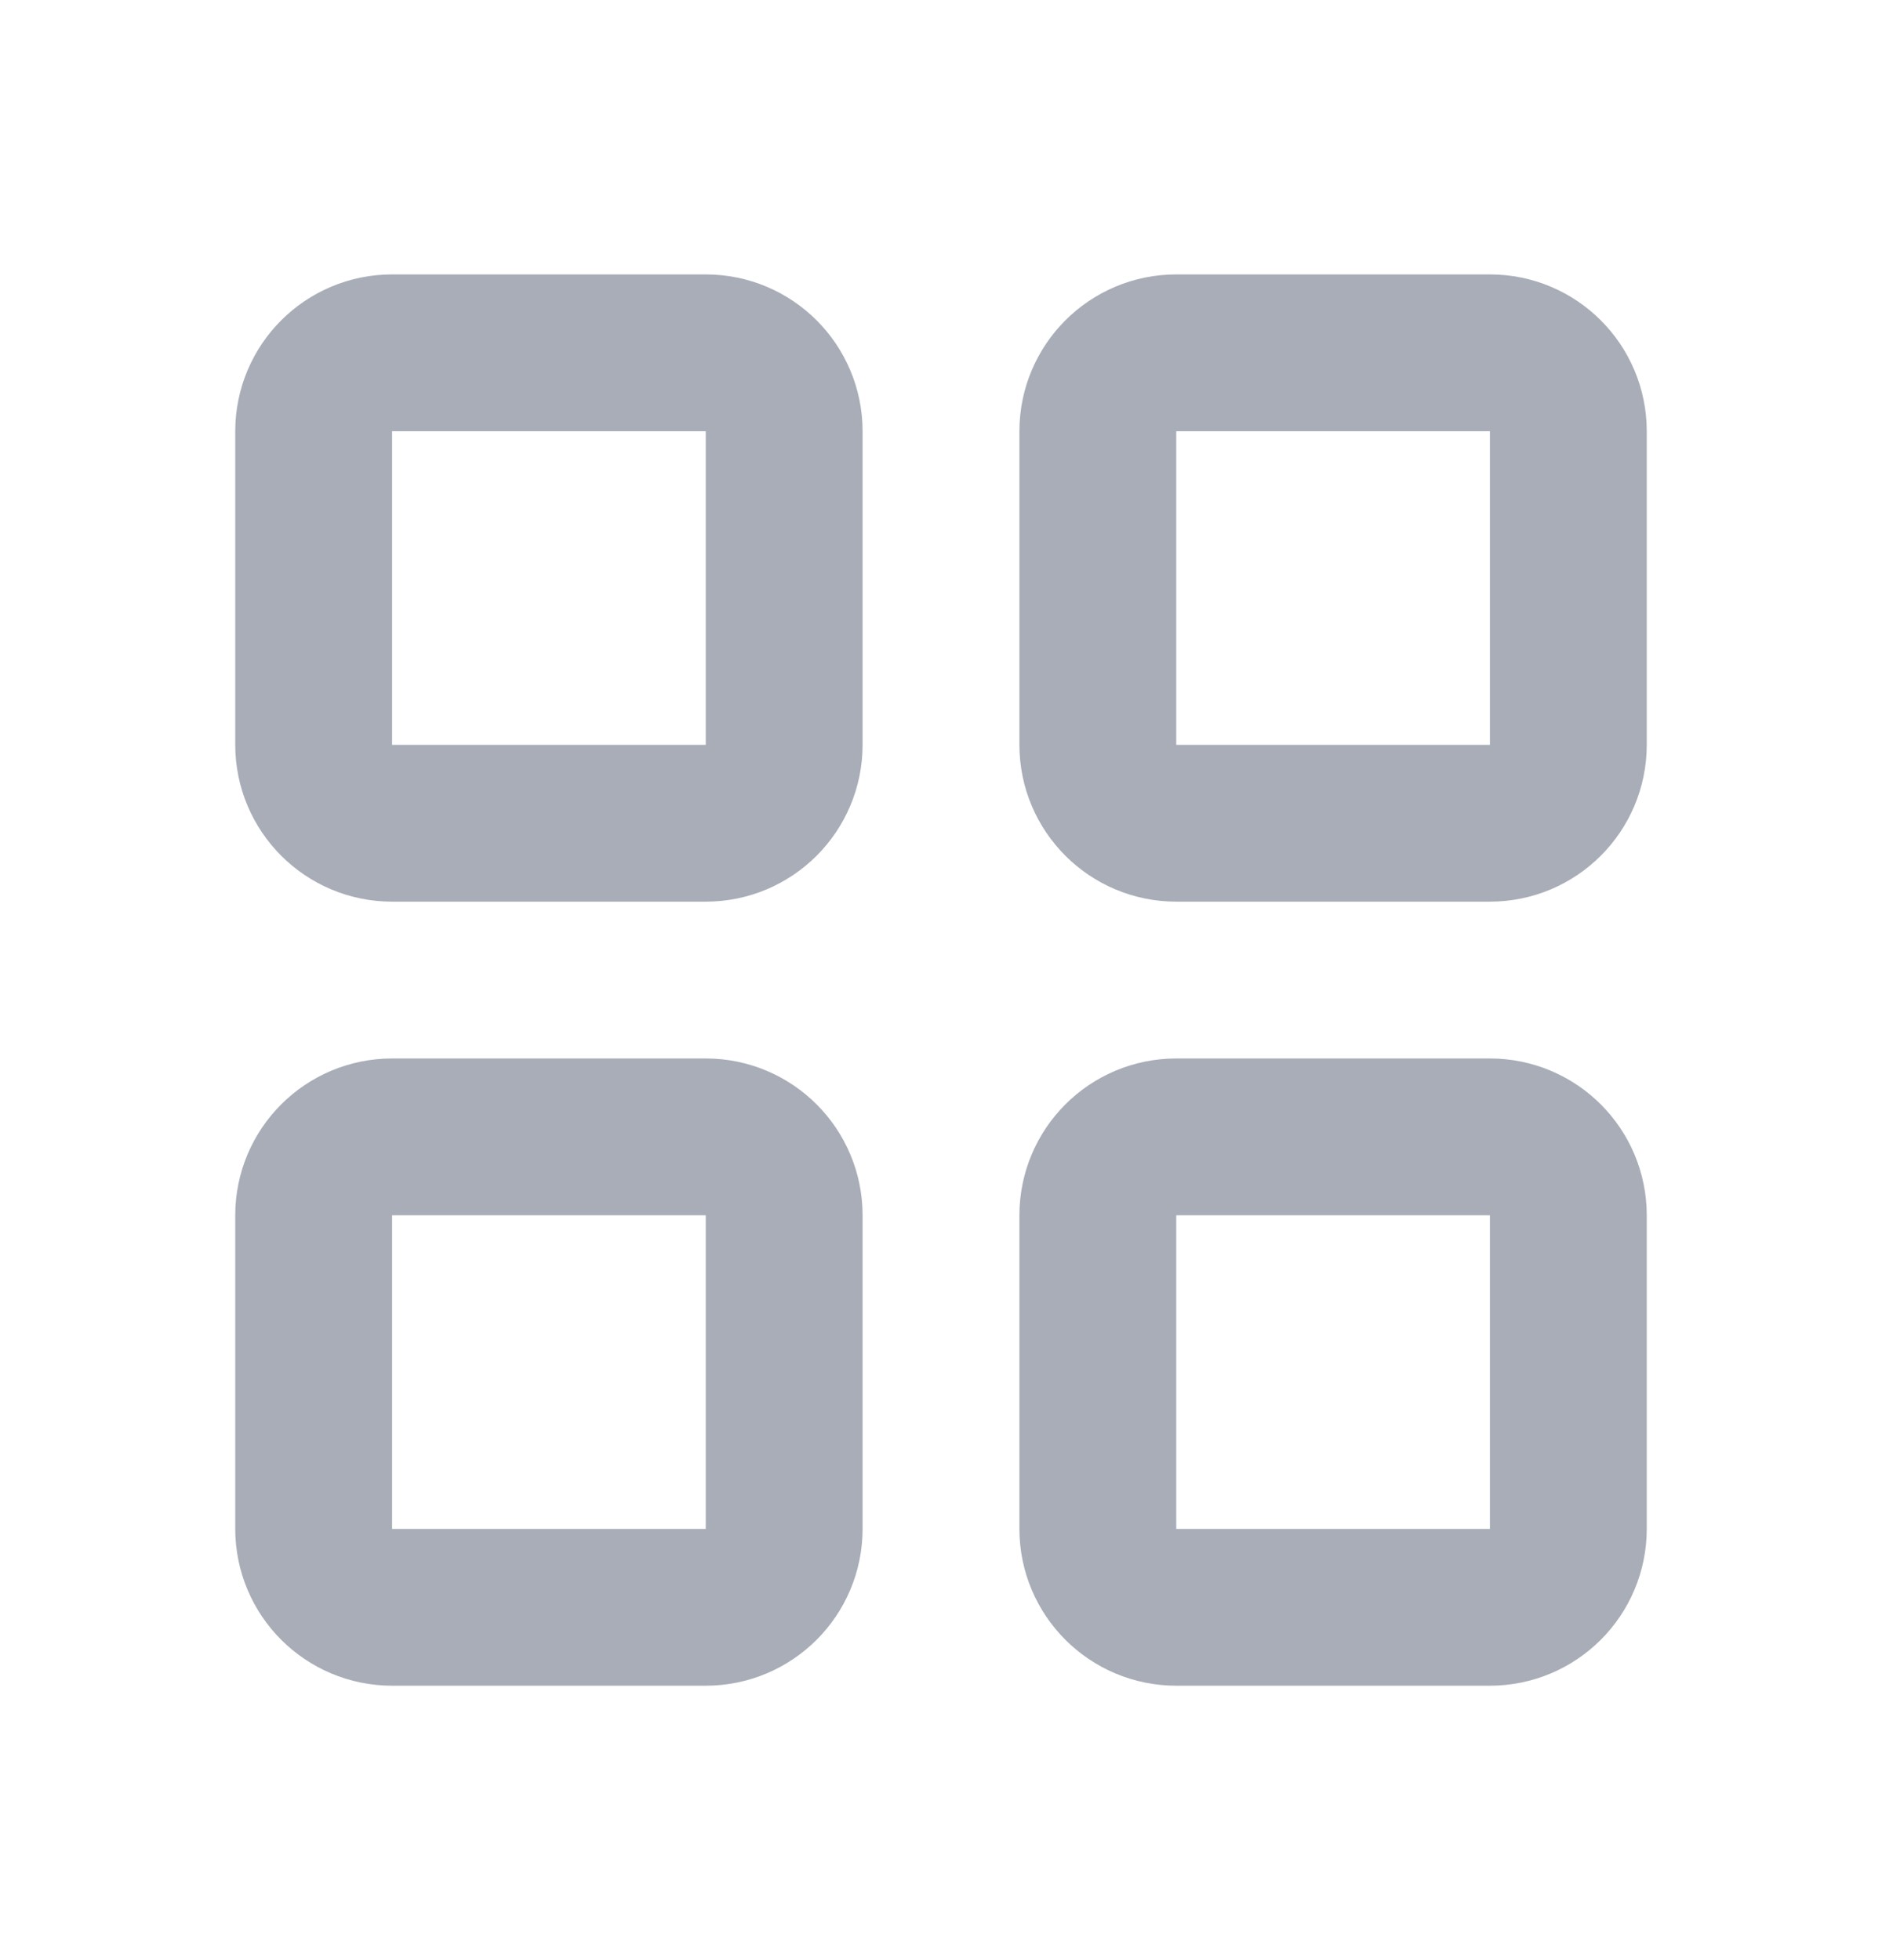 <svg width="24" height="25" viewBox="0 0 24 25" fill="none" xmlns="http://www.w3.org/2000/svg">
<g opacity="0.5" clip-path="url(#clip0_333_4792)">
<path d="M9 4.5H5C4.448 4.5 4 4.948 4 5.5V9.5C4 10.052 4.448 10.5 5 10.5H9C9.552 10.5 10 10.052 10 9.5V5.5C10 4.948 9.552 4.5 9 4.5Z" stroke="#515B6F" stroke-width="2" stroke-linecap="round" stroke-linejoin="round"/>
<path d="M19 4.5H15C14.448 4.5 14 4.948 14 5.5V9.5C14 10.052 14.448 10.5 15 10.5H19C19.552 10.5 20 10.052 20 9.5V5.5C20 4.948 19.552 4.5 19 4.5Z" stroke="#515B6F" stroke-width="2" stroke-linecap="round" stroke-linejoin="round"/>
<path d="M9 14.5H5C4.448 14.5 4 14.948 4 15.5V19.5C4 20.052 4.448 20.5 5 20.5H9C9.552 20.5 10 20.052 10 19.5V15.5C10 14.948 9.552 14.5 9 14.5Z" stroke="#515B6F" stroke-width="2" stroke-linecap="round" stroke-linejoin="round"/>
<path d="M19 14.5H15C14.448 14.5 14 14.948 14 15.5V19.5C14 20.052 14.448 20.5 15 20.5H19C19.552 20.5 20 20.052 20 19.5V15.5C20 14.948 19.552 14.5 19 14.5Z" stroke="#515B6F" stroke-width="2" stroke-linecap="round" stroke-linejoin="round"/>
</g>
<defs>
<clipPath id="clip0_333_4792">
<rect width="24" height="24" fill="white" transform="translate(0 0.5)"/>
</clipPath>
</defs>
</svg>
